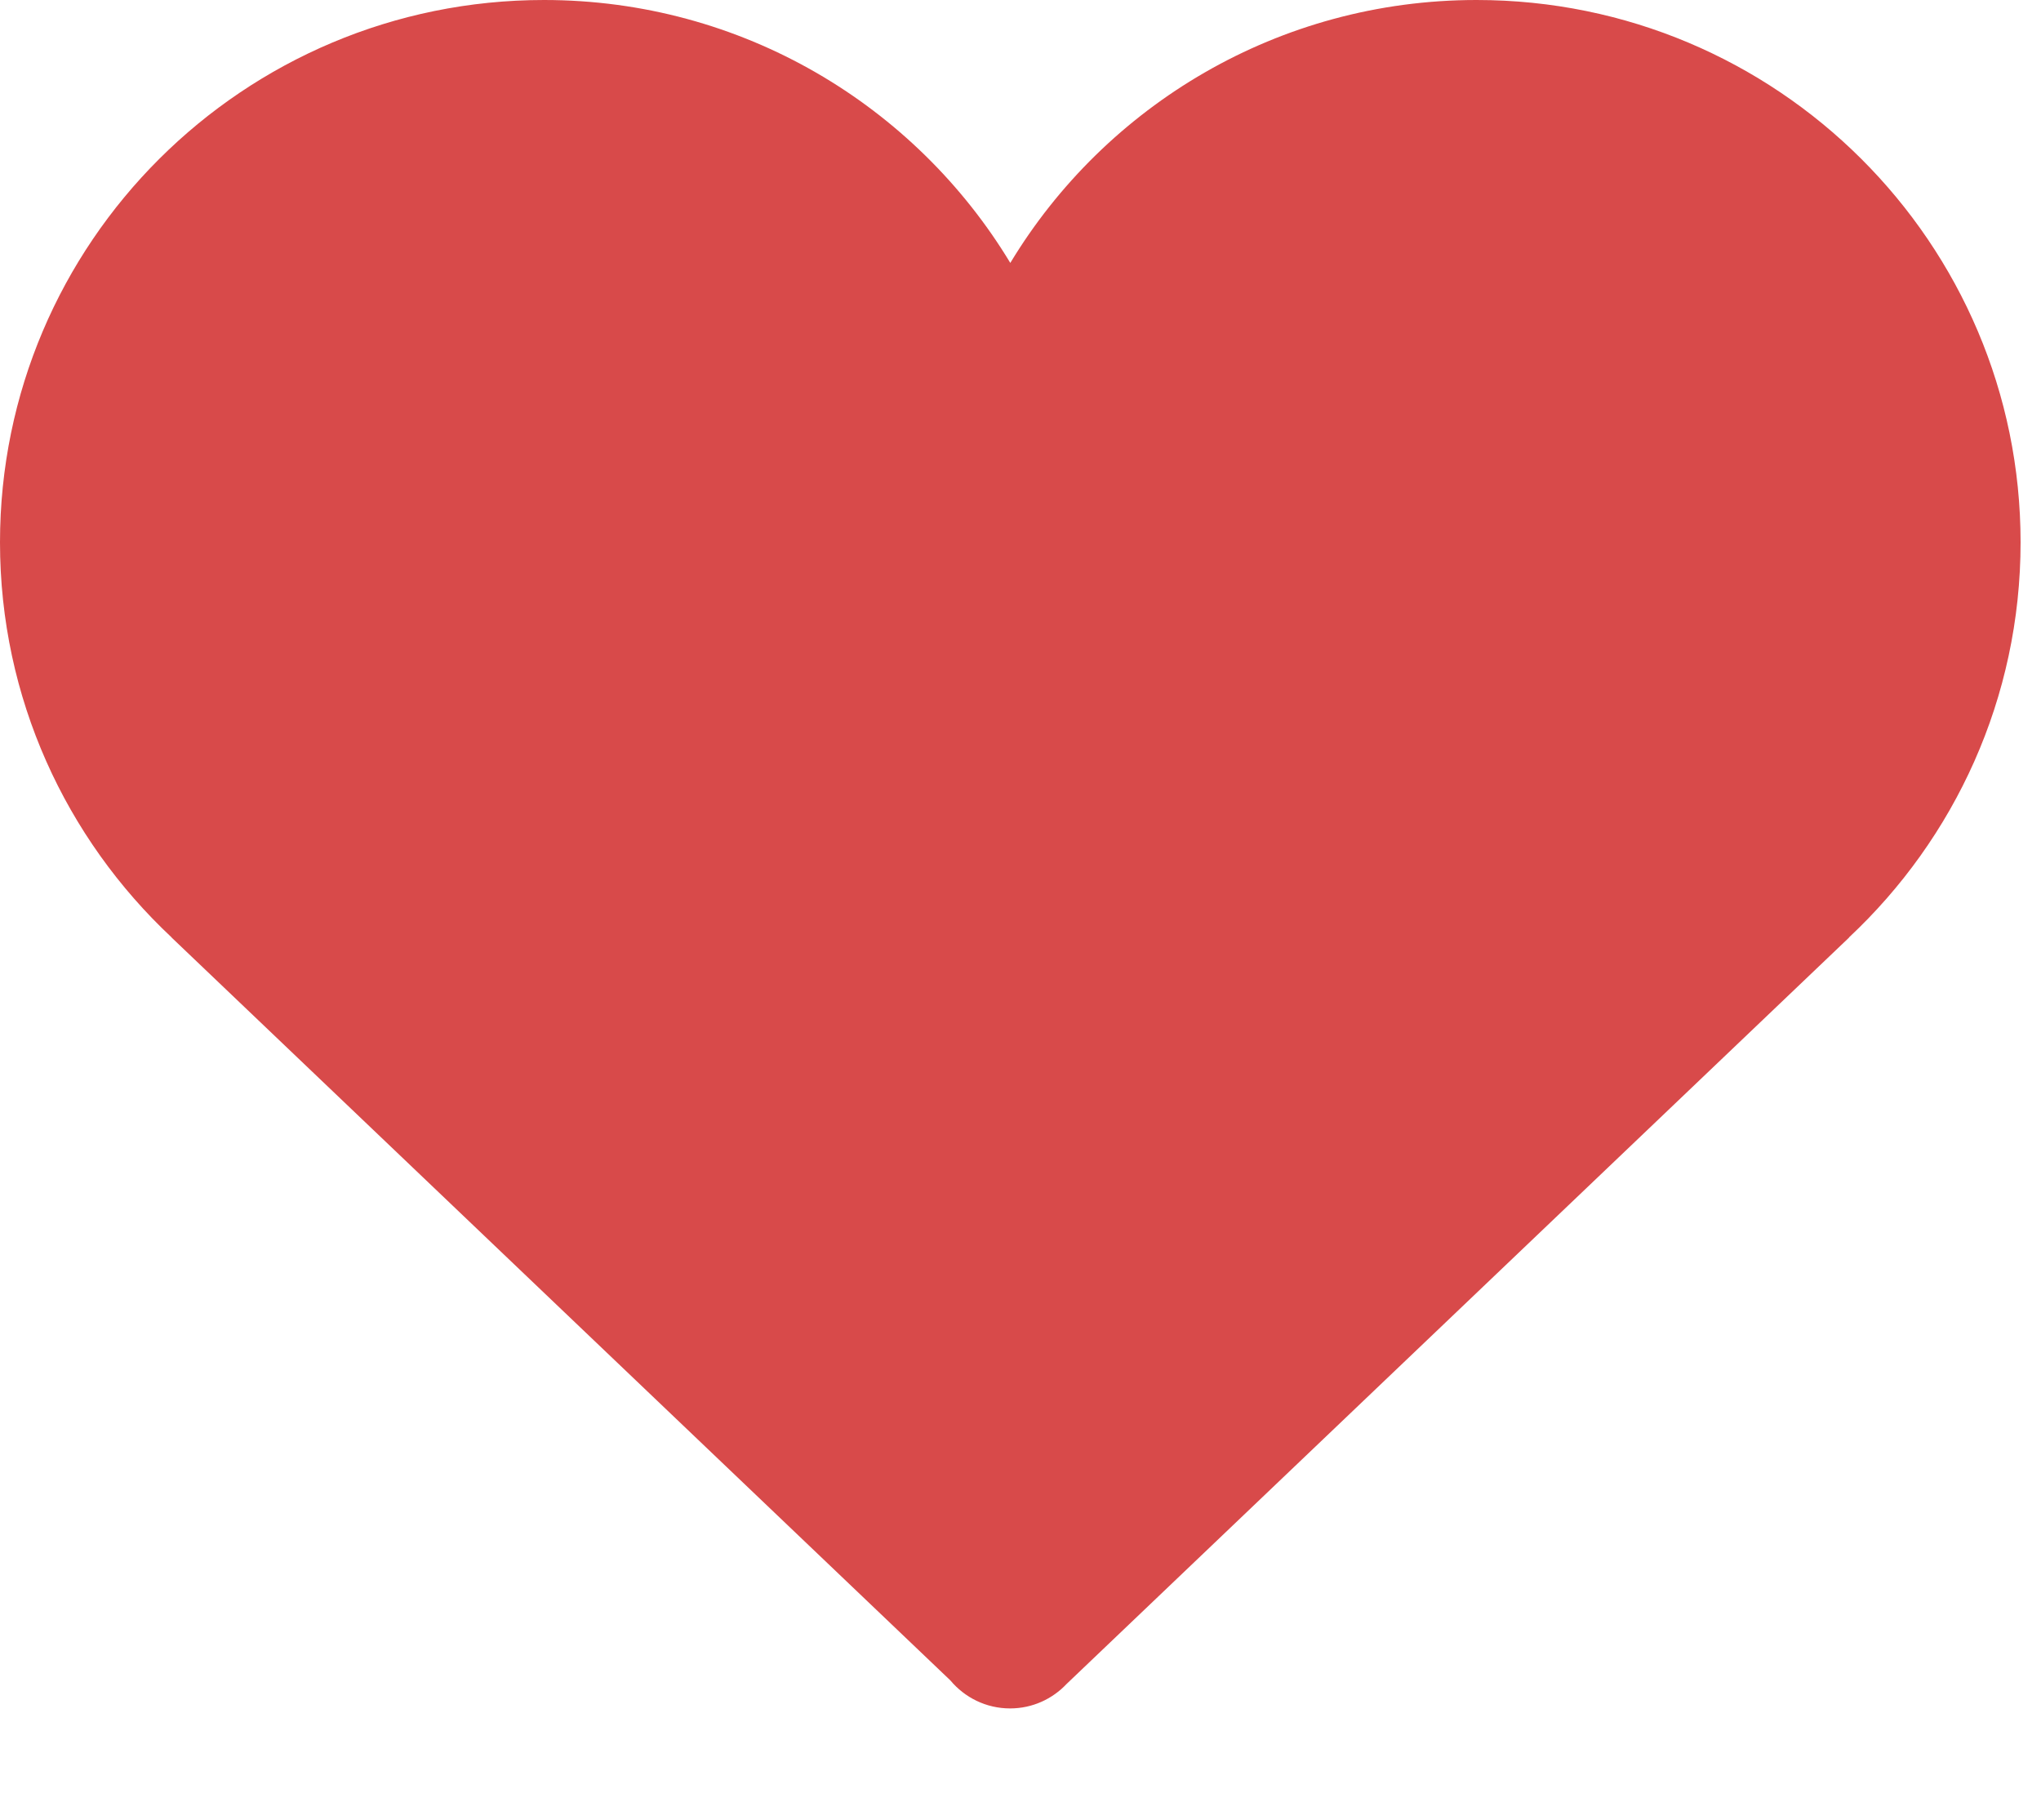 <?xml version="1.0" encoding="utf-8"?>
<!-- Generator: Adobe Illustrator 16.0.3, SVG Export Plug-In . SVG Version: 6.00 Build 0)  -->
<!DOCTYPE svg PUBLIC "-//W3C//DTD SVG 1.1//EN" "http://www.w3.org/Graphics/SVG/1.1/DTD/svg11.dtd">
<svg version="1.1" id="Livello_1" xmlns="http://www.w3.org/2000/svg" xmlns:xlink="http://www.w3.org/1999/xlink" x="0px" y="0px"
	 width="141.732px" height="126.366px" viewBox="0 0 141.732 126.366" enable-background="new 0 0 141.732 126.366"
	 xml:space="preserve">
<g id="Livello_82">
	<path fill="#D84A4A" d="M140.314,37.654C140.314,16.858,123.402,0,102.537,0c-13.744,0-25.77,7.317-32.379,18.255
		C63.549,7.317,51.521,0,37.777,0C16.912,0,0,16.858,0,37.654c0,10.821,4.588,20.57,11.922,27.438h-0.01l54.084,51.584
		c0.992,1.188,2.48,1.945,4.148,1.945c1.545,0,2.936-0.653,3.92-1.696l54.346-51.833h-0.016
		C135.729,58.225,140.314,48.476,140.314,37.654"/>
</g>
<g id="Livello_1_1_">
</g>
</svg>
